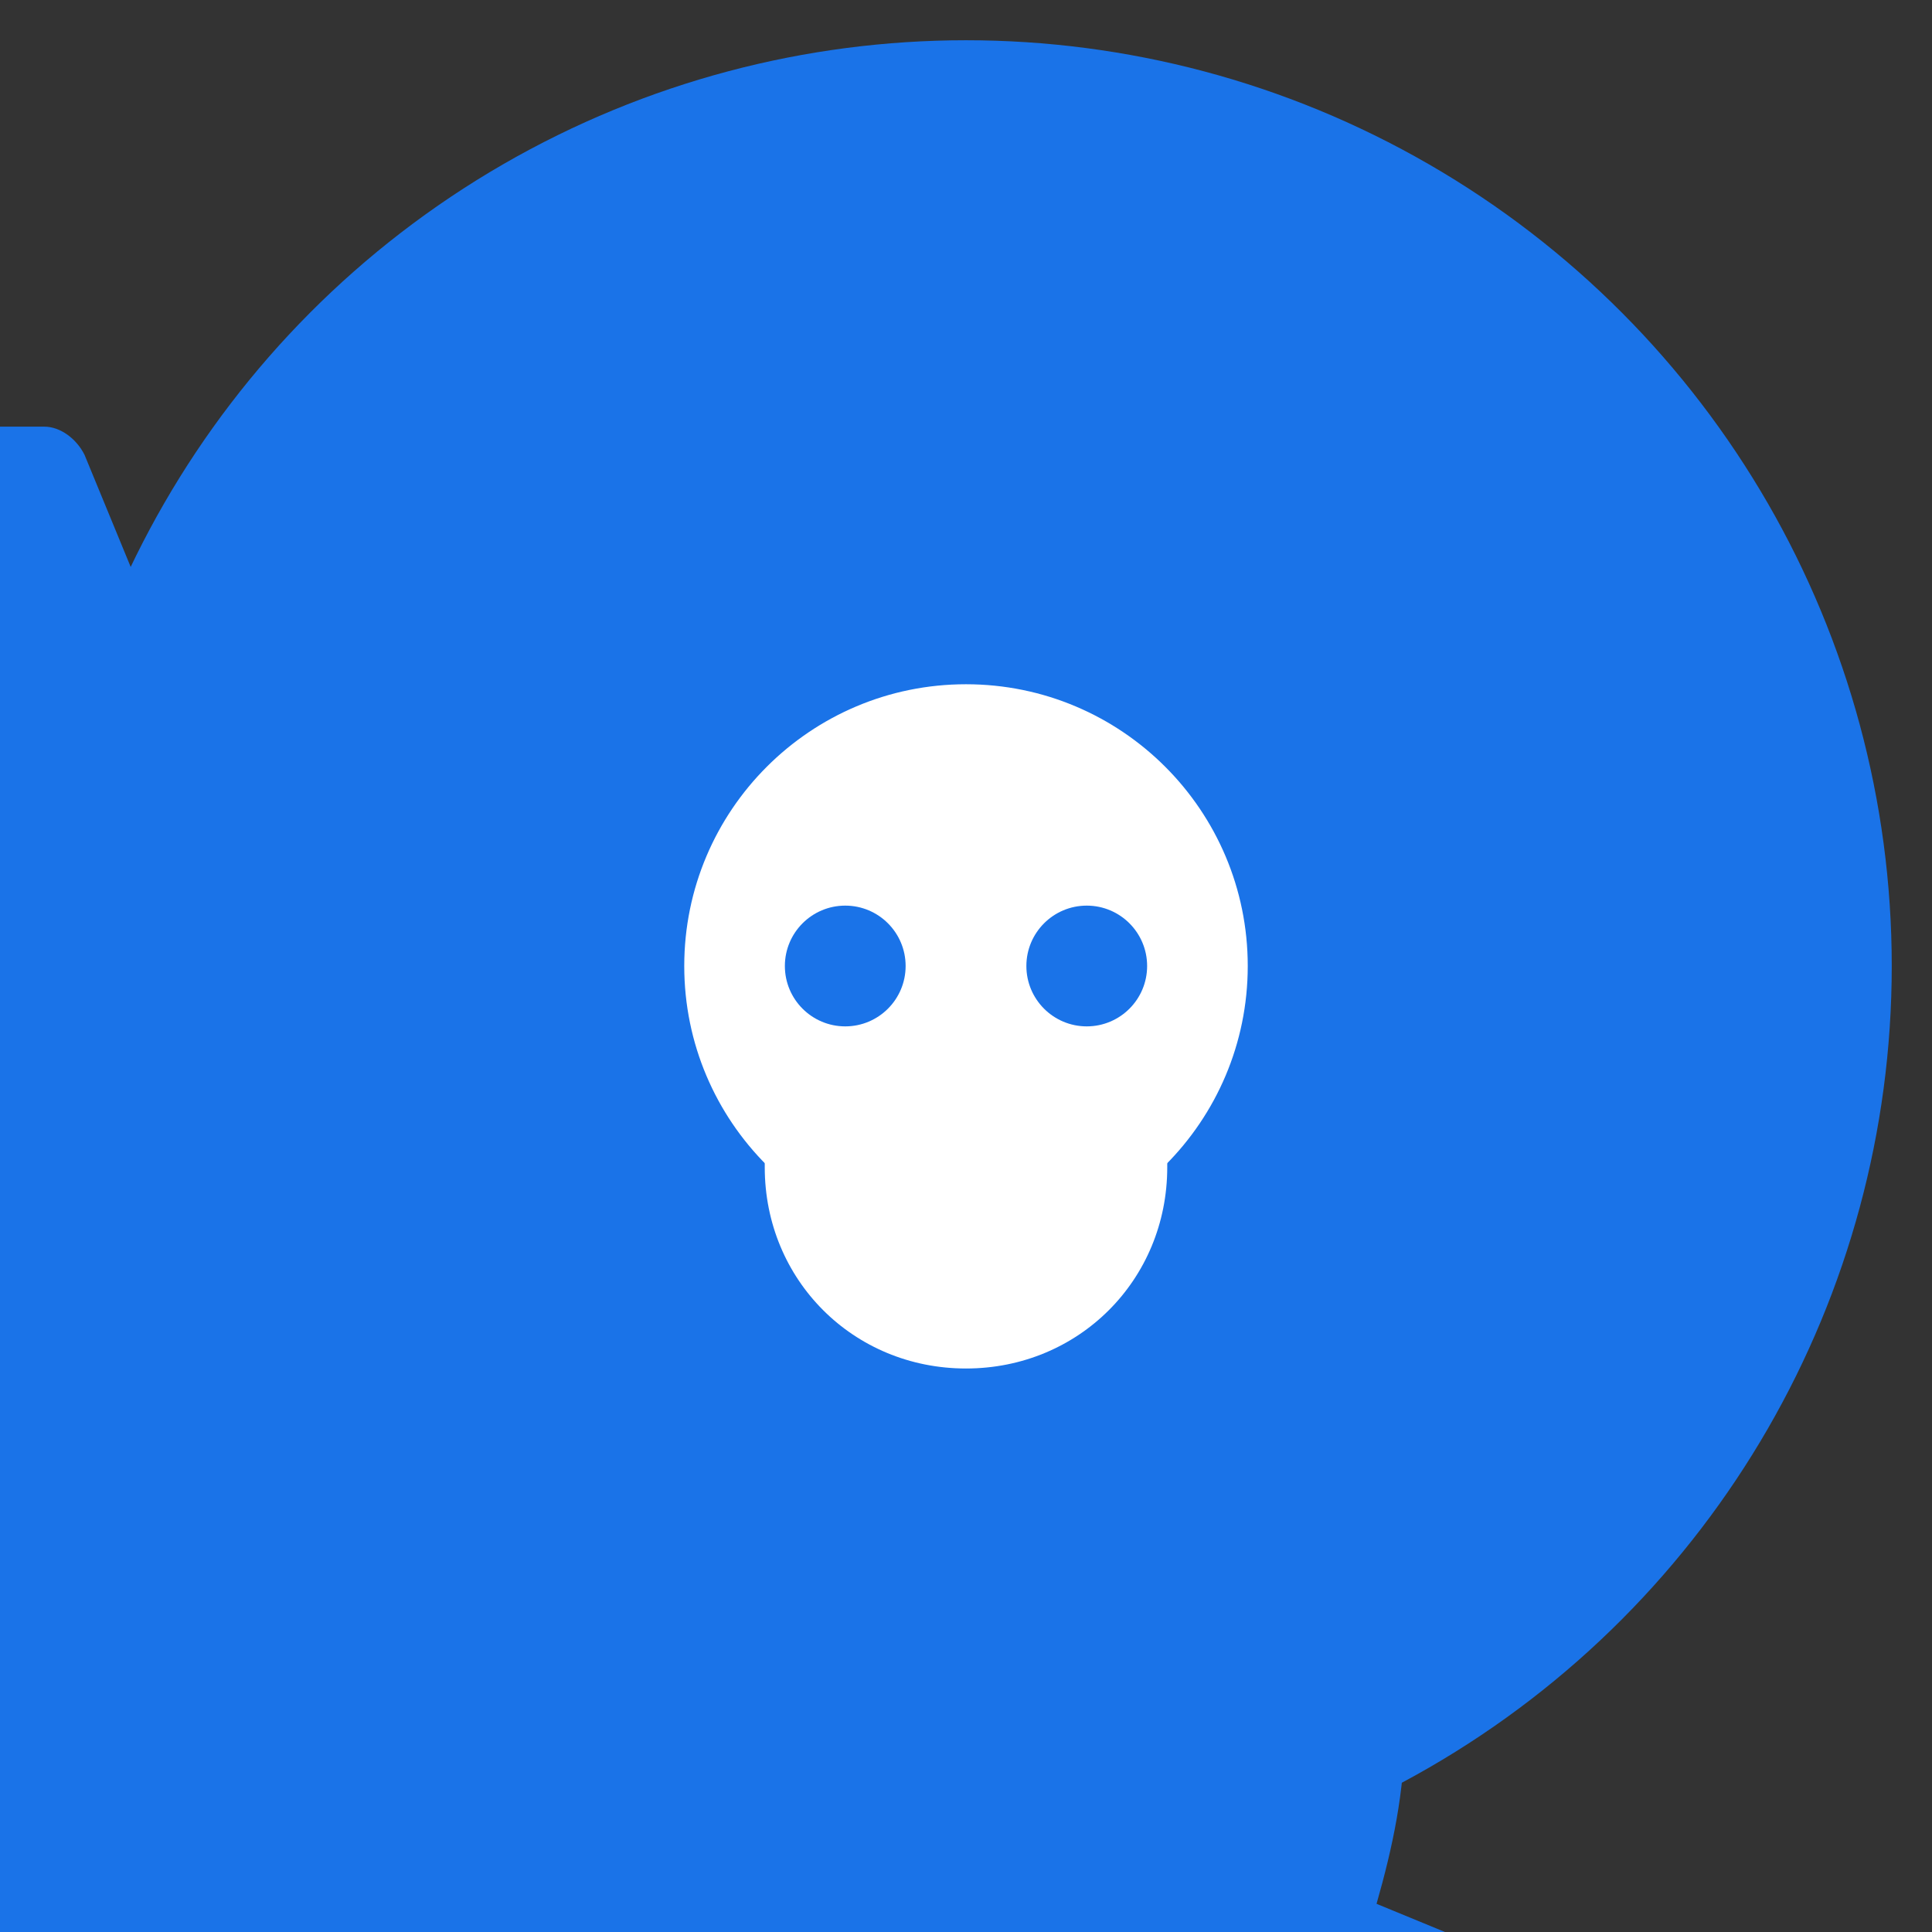 <svg xmlns="http://www.w3.org/2000/svg" viewBox="0 0 48 48" width="48" height="48">
  <rect x="0" y="0" width="48" height="48" fill="#333333" stroke="none"/>
  <circle cx="24" cy="24" r="23" fill="#1a73e8"/>
  <path d="M24 14c-1.5 0-2.9 0.2-4.3 0.7l-1.4-3.4c-0.2-0.4-0.6-0.7-1-0.7h-2.8c-0.4 0-0.8 0.3-1 0.7l-1.4 3.4c-1.4-0.4-2.8-0.7-4.3-0.7-1.5 0-2.9 0.2-4.3 0.7l-1.4-3.4c-0.2-0.4-0.6-0.7-1-0.7h-2.8c-0.4 0-0.8 0.3-1 0.7l-1.4 3.4c-1.4-0.4-2.8-0.7-4.3-0.7v2.8c0 0.4 0.3 0.8 0.7 1l3.4 1.4c-0.4 1.4-0.7 2.8-0.7 4.3 0 1.5 0.2 2.9 0.7 4.3l-3.4 1.4c-0.4 0.2-0.7 0.6-0.7 1v2.8c0 0.4 0.3 0.8 0.7 1l3.4 1.4c0.4 1.4 0.7 2.8 0.7 4.3 0 1.5-0.2 2.9-0.7 4.3l-3.4 1.4c-0.4 0.2-0.7 0.6-0.7 1v2.8c0 0.4 0.3 0.8 0.7 1l3.4 1.4c0.4 1.4 0.7 2.8 0.7 4.3h2.8c0.4 0 0.8-0.3 1-0.7l1.4-3.4c1.4 0.4 2.8 0.7 4.3 0.7 1.5 0 2.9-0.2 4.3-0.7l1.4 3.4c0.2 0.4 0.6 0.7 1 0.7h2.8c0.4 0 0.8-0.3 1-0.7l1.4-3.4c1.4 0.4 2.8 0.7 4.3 0.7 1.5 0 2.9-0.2 4.3-0.7l1.4 3.4c0.2 0.4 0.6 0.7 1 0.7h2.8c0.4 0 0.8-0.3 1-0.7l1.4-3.4c1.4 0.4 2.8 0.7 4.3 0.7v-2.8c0-0.4-0.3-0.8-0.7-1l-3.4-1.4c0.4-1.4 0.7-2.8 0.7-4.3 0-1.5-0.2-2.9-0.7-4.3l3.4-1.4c0.4-0.2 0.7-0.6 0.7-1v-2.8c0-0.4-0.3-0.8-0.7-1l-3.4-1.4c-0.4-1.4-0.7-2.8-0.7-4.3 0-1.5 0.2-2.9 0.7-4.3l3.4-1.4c0.4-0.2 0.7-0.6 0.7-1v-2.8c0-0.4-0.3-0.8-0.7-1l-3.4-1.4c-0.4-1.4-0.7-2.8-0.7-4.3h-2.8c-0.4 0-0.8 0.3-1 0.7l-1.4 3.4c-1.4-0.4-2.8-0.7-4.3-0.7z" fill="#1a73e8"/>
  <circle cx="24" cy="24" r="7" fill="#ffffff"/>
  <path d="M19 29c0 2.8 2.2 5 5 5s5-2.2 5-5v-9h-10v9z" fill="#ffffff"/>
  <circle cx="21" cy="24" r="1.5" fill="#1a73e8"/>
  <circle cx="27" cy="24" r="1.5" fill="#1a73e8"/>
</svg> 